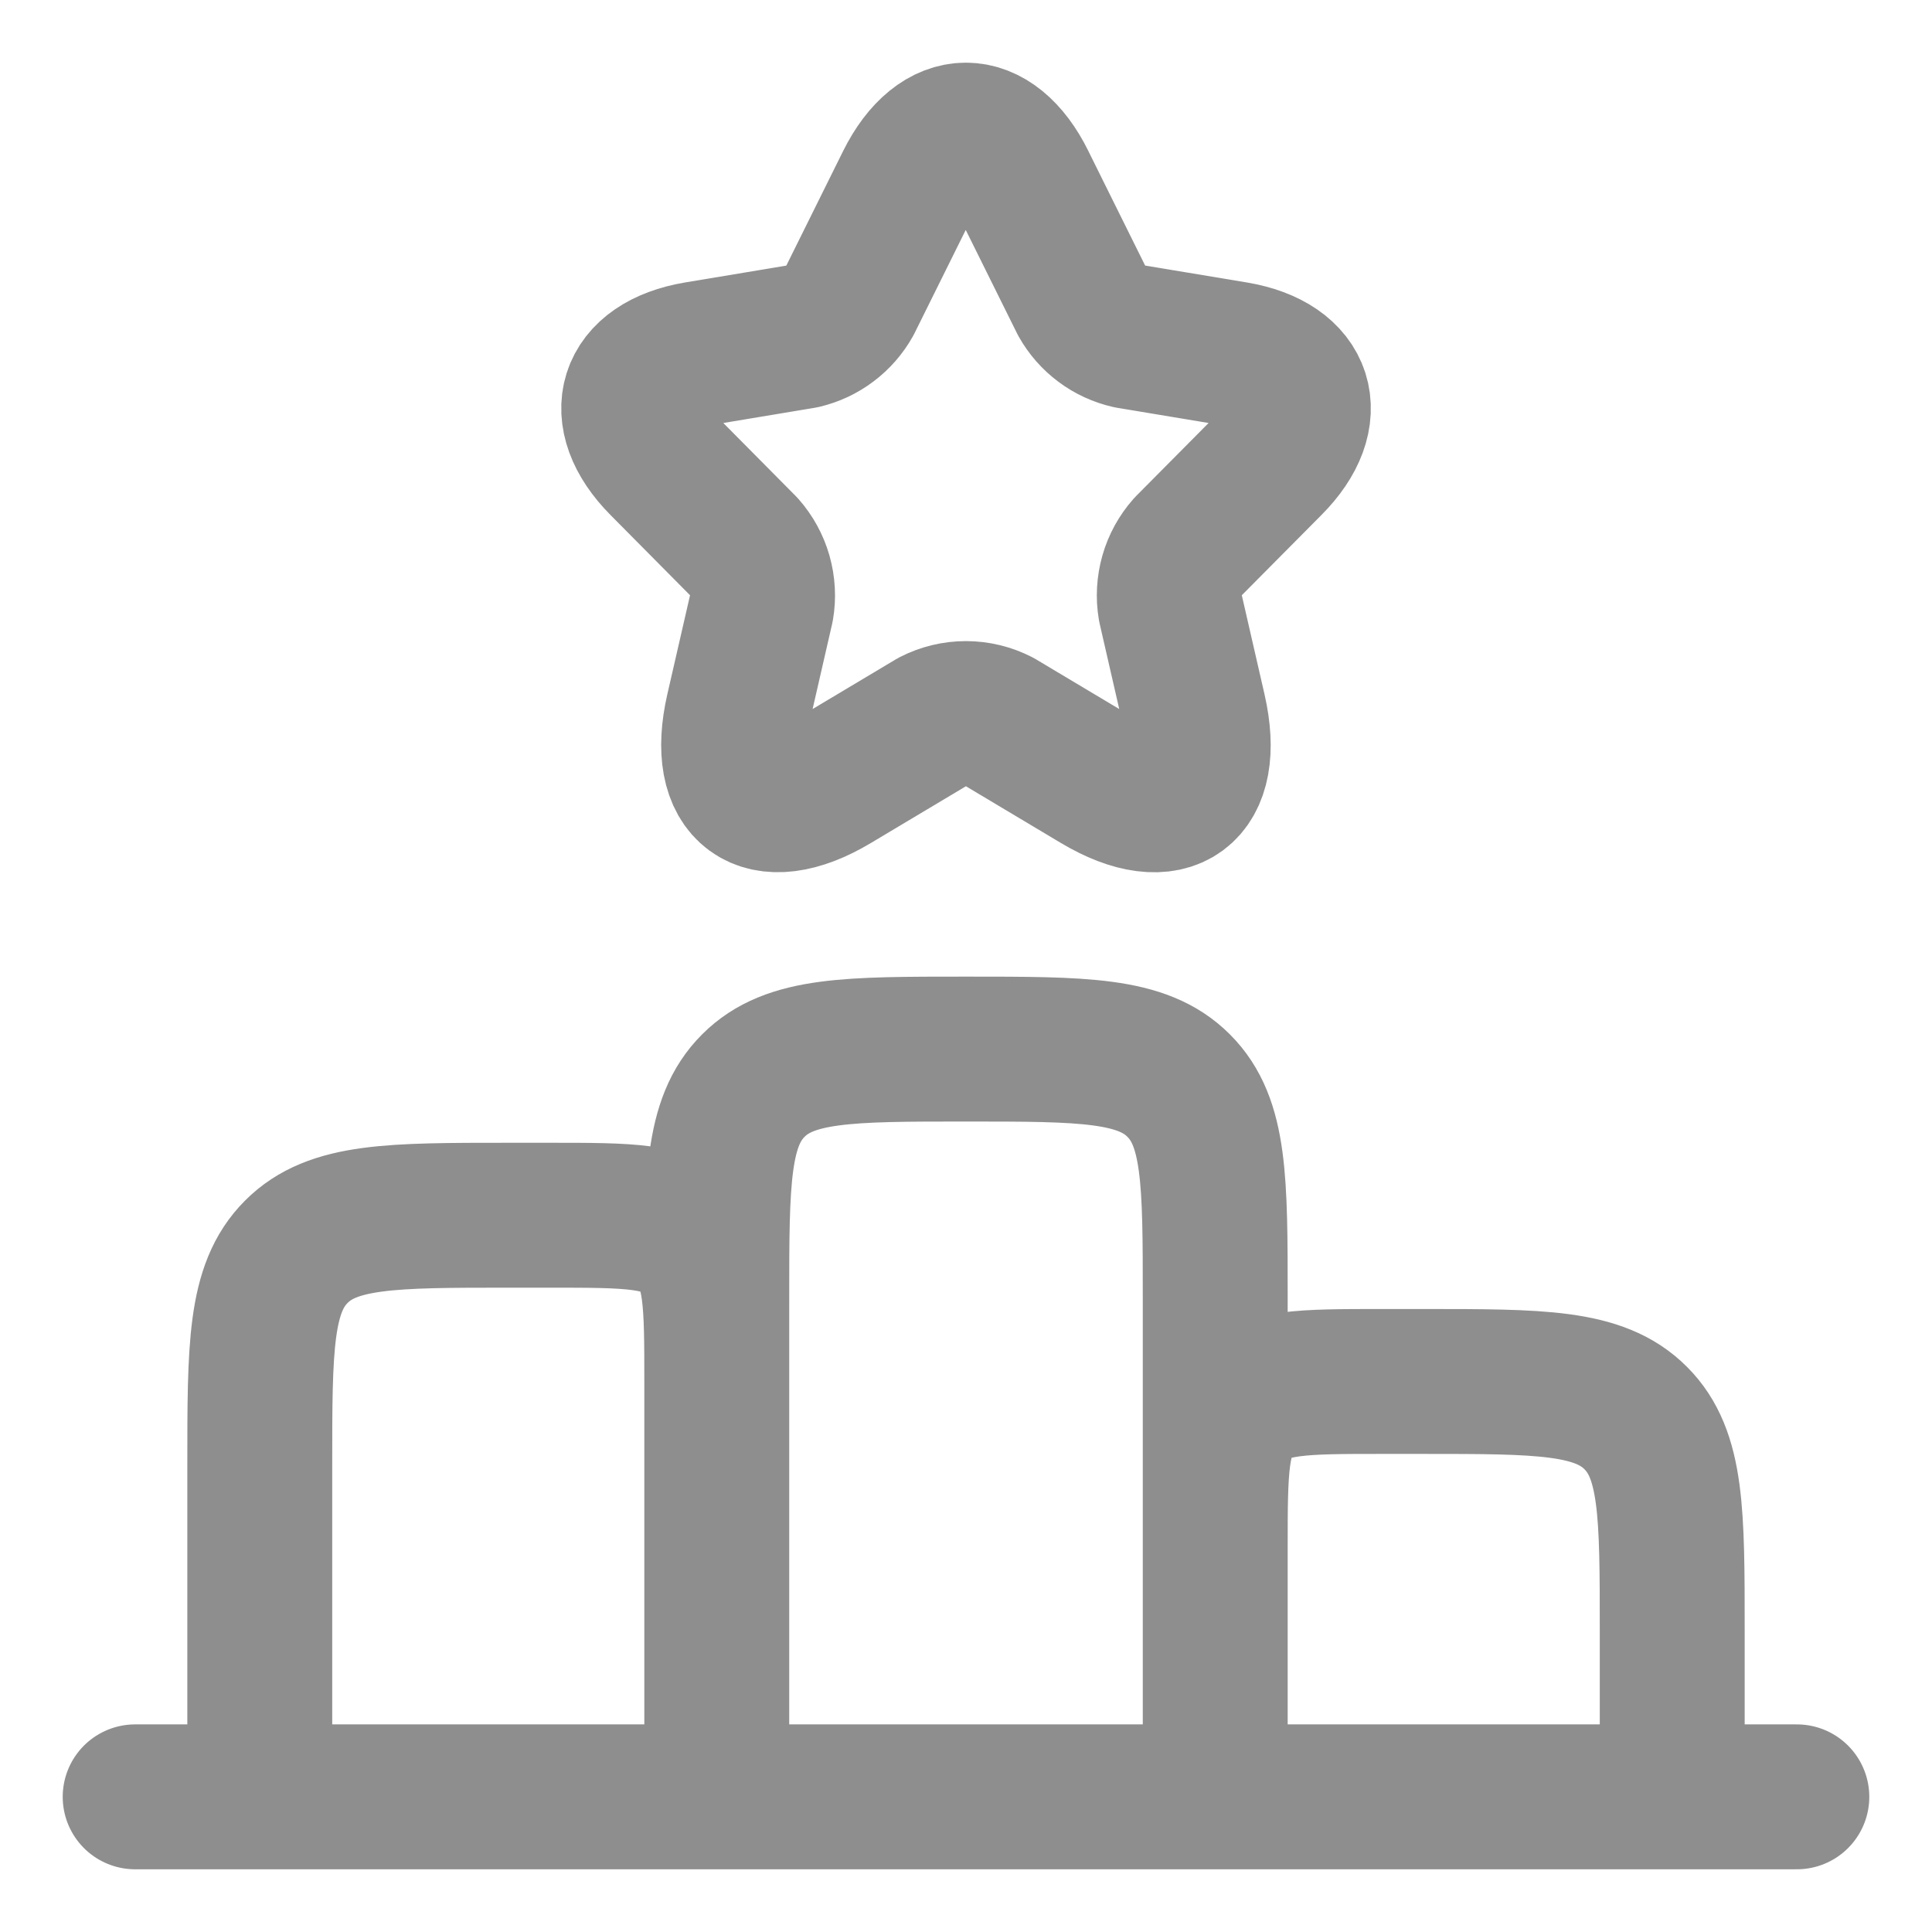 <svg width="24" height="24" viewBox="0 0 24 24" fill="none" xmlns="http://www.w3.org/2000/svg">
<g clip-path="url(#clip0_40_54)">
<path d="M8.904 22.321V17.161C8.904 16.187 8.904 15.701 8.601 15.399C8.299 15.096 7.813 15.096 6.839 15.096H6.323C4.863 15.096 4.133 15.096 3.681 15.55C3.227 16.004 3.227 16.733 3.227 18.193V22.321H8.904ZM8.904 22.321H15.096M8.904 22.321V16.128C8.904 14.669 8.904 13.939 9.358 13.486C9.81 13.032 10.54 13.032 12 13.032C13.46 13.032 14.189 13.032 14.642 13.486C15.096 13.939 15.096 14.669 15.096 16.128V22.321M15.096 22.321H20.773V20.257C20.773 18.798 20.773 18.068 20.319 17.615C19.866 17.161 19.136 17.161 17.677 17.161H17.161C16.187 17.161 15.701 17.161 15.399 17.463C15.096 17.765 15.096 18.252 15.096 19.225V22.321ZM1.679 22.321H22.321M12.713 2.275L13.44 3.741C13.502 3.851 13.585 3.946 13.687 4.022C13.787 4.097 13.903 4.15 14.026 4.178L15.343 4.397C16.185 4.539 16.384 5.155 15.777 5.763L14.753 6.795C14.663 6.897 14.597 7.017 14.56 7.147C14.523 7.278 14.515 7.415 14.538 7.548L14.831 8.826C15.062 9.838 14.53 10.229 13.642 9.7L12.408 8.963C12.281 8.898 12.141 8.864 11.999 8.864C11.857 8.864 11.716 8.898 11.59 8.963L10.356 9.7C9.472 10.229 8.936 9.834 9.167 8.826L9.46 7.548C9.483 7.415 9.475 7.278 9.438 7.147C9.401 7.017 9.335 6.897 9.245 6.795L8.222 5.763C7.62 5.155 7.814 4.539 8.656 4.397L9.972 4.178C10.094 4.149 10.209 4.096 10.309 4.02C10.409 3.945 10.493 3.849 10.554 3.74L11.281 2.274C11.677 1.48 12.321 1.48 12.713 2.274" stroke="#8E8E8E" stroke-width="1.8" stroke-linecap="round" stroke-linejoin="round"/>
</g>
<defs>
<clipPath id="clip0_40_54">
<rect width="24" height="24" fill="white"/>
</clipPath>
</defs>
</svg>

